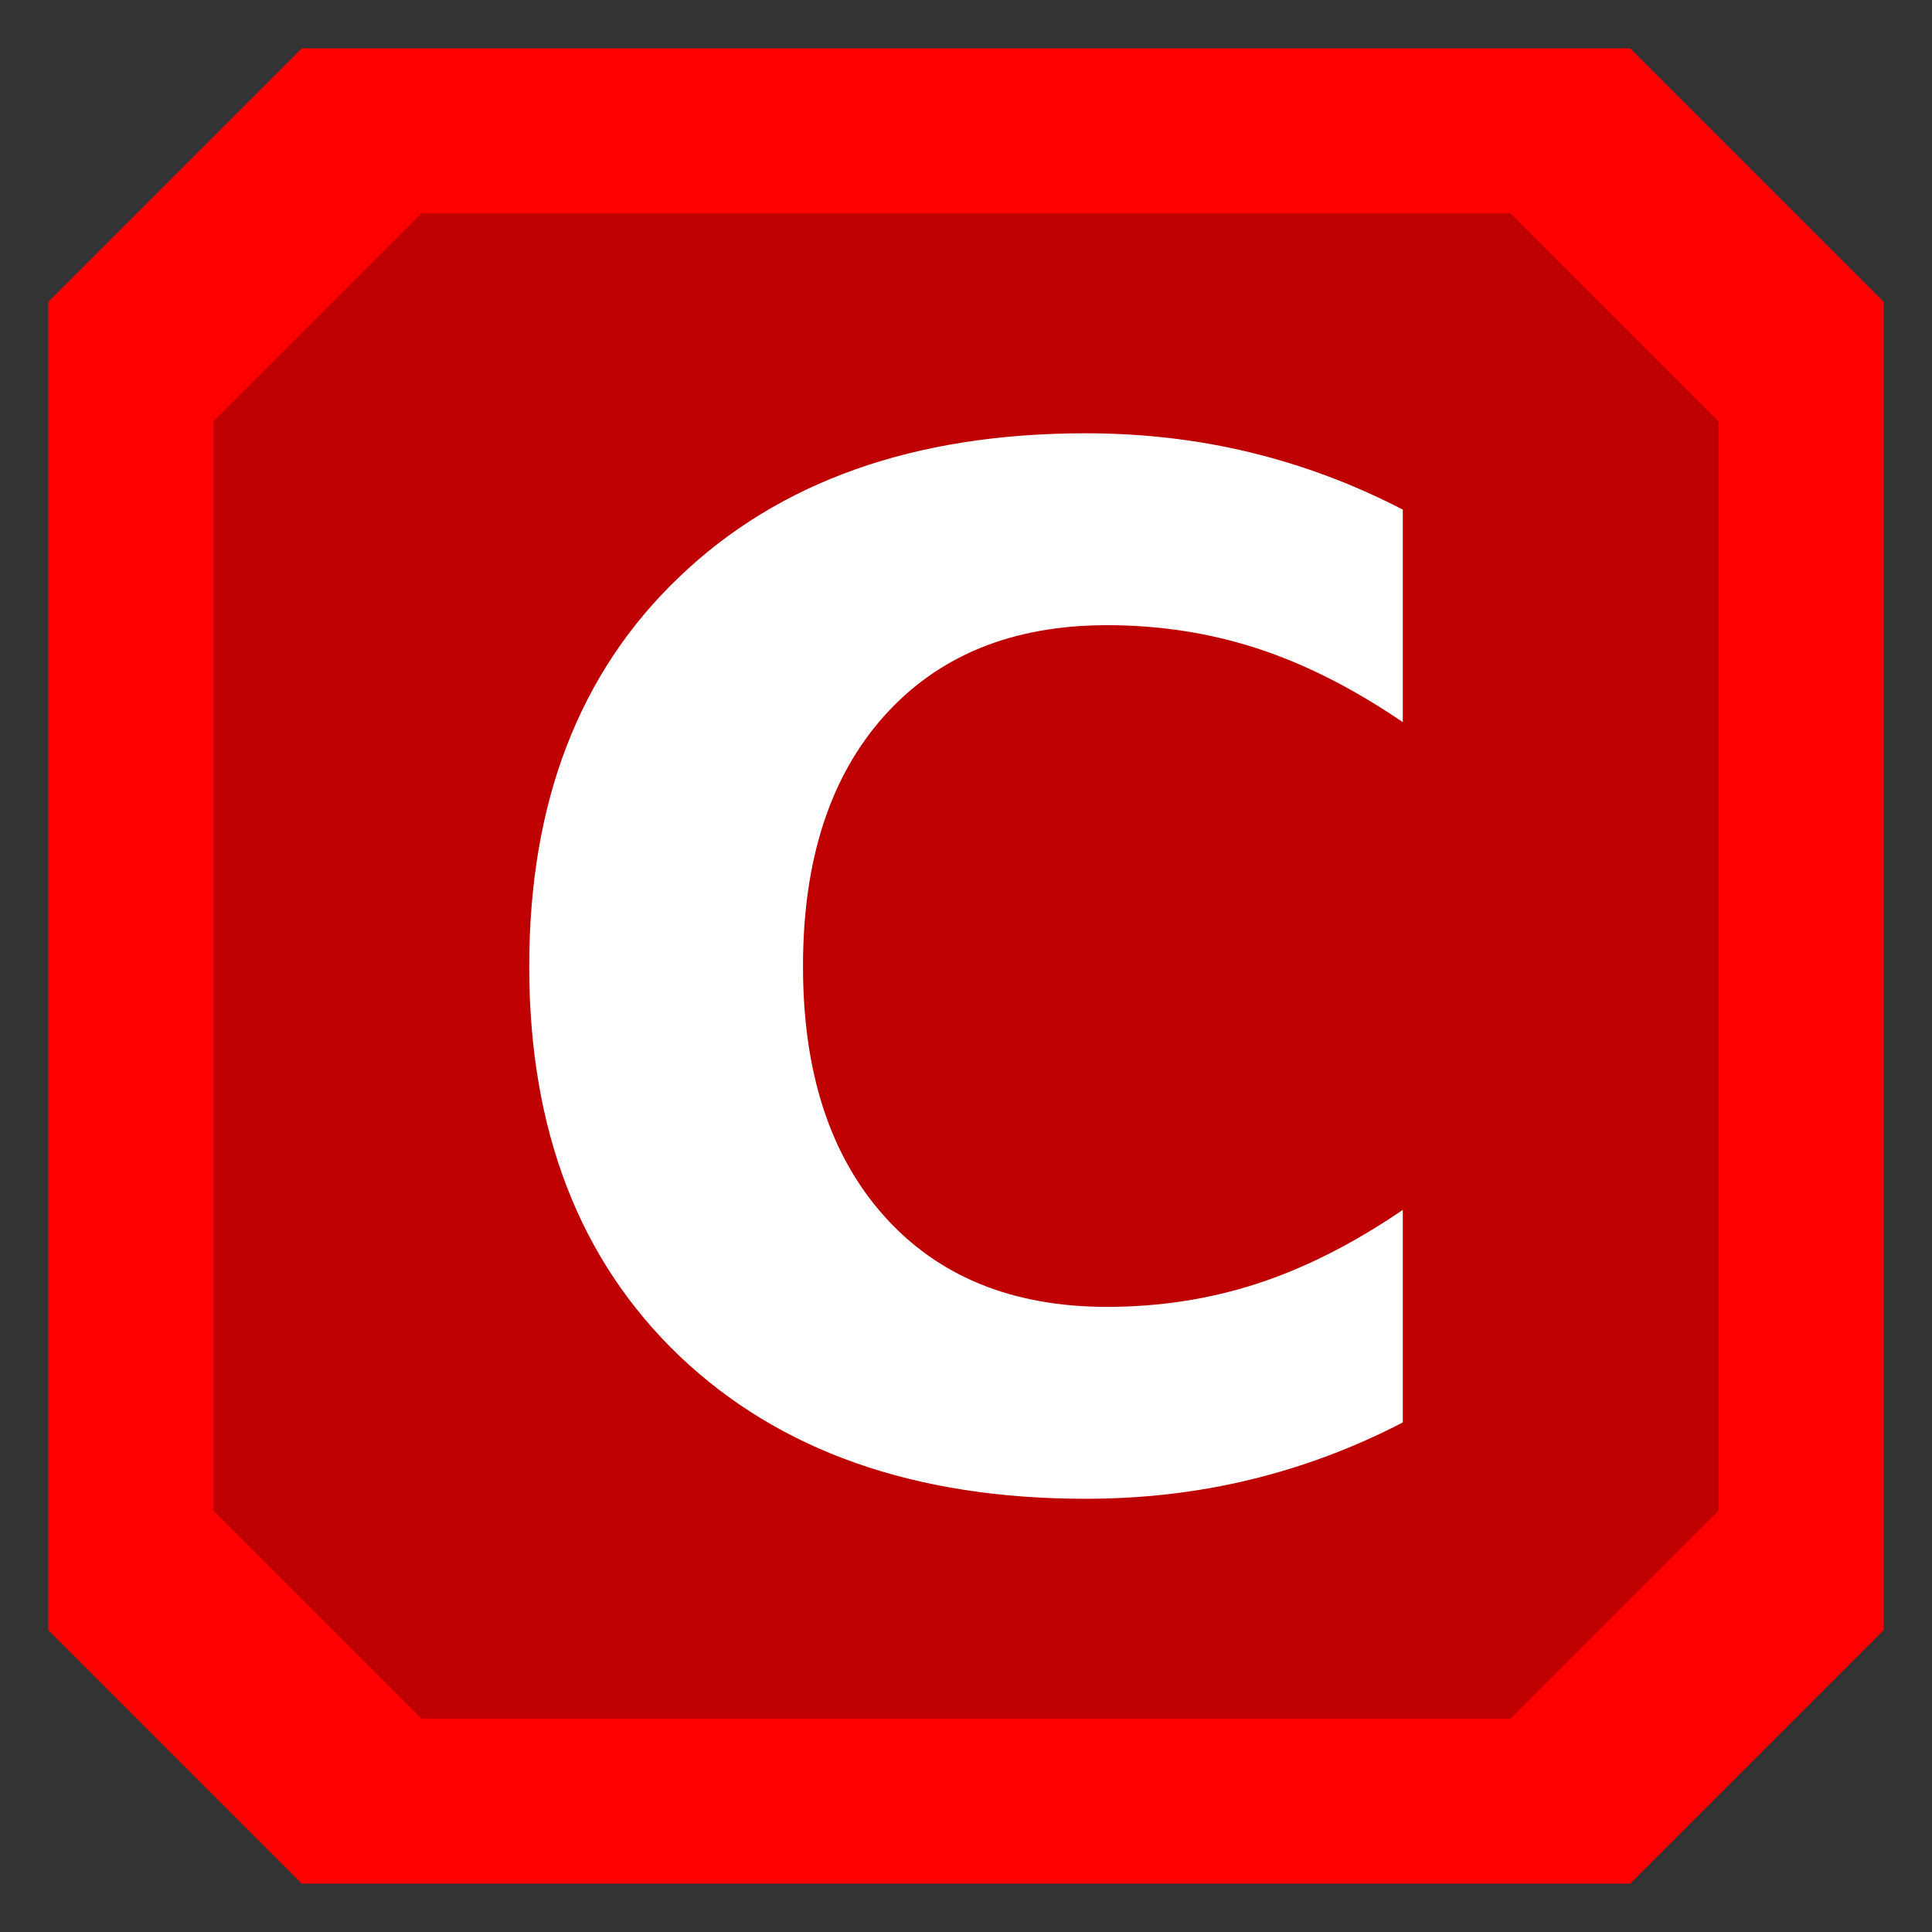 <?xml version="1.0" encoding="UTF-8"?>
<svg width="256" height="256" version="1.1" viewBox="0 0 256 256" xmlns="http://www.w3.org/2000/svg">
  <rect x="0" y="0" width="256" height="256" fill="#333333" stroke="none"/>
  <style type="text/css">.st0{}</style>
  <path class="st0" fill="#ff0000" d="m39.988 6.4-33.588 33.588v176.02l33.588 33.588h176.02l33.588-33.588v-176.02l-33.588-33.588z"/>
  <path d="m55.832 28.29-27.542 27.542v144.34l27.542 27.542h144.34l27.542-27.542v-144.34l-27.542-27.542z" fill="#000" opacity=".25"/>
  <path d="m185.88 188.48q-9.662 5.013-20.143 7.565t-21.875 2.552q-33.997 0-53.867-18.958-19.87-19.049-19.87-51.589 0-32.63 19.87-51.589 19.87-19.049 53.867-19.049 11.393 0 21.875 2.552t20.143 7.565v28.164q-9.753-6.654-19.232-9.753-9.479-3.099-19.961-3.099-18.776 0-29.531 12.031t-10.755 33.177q0 21.055 10.755 33.086t29.531 12.031q10.482 0 19.961-3.099 9.479-3.099 19.232-9.753z" fill="#fff"/>
</svg>
